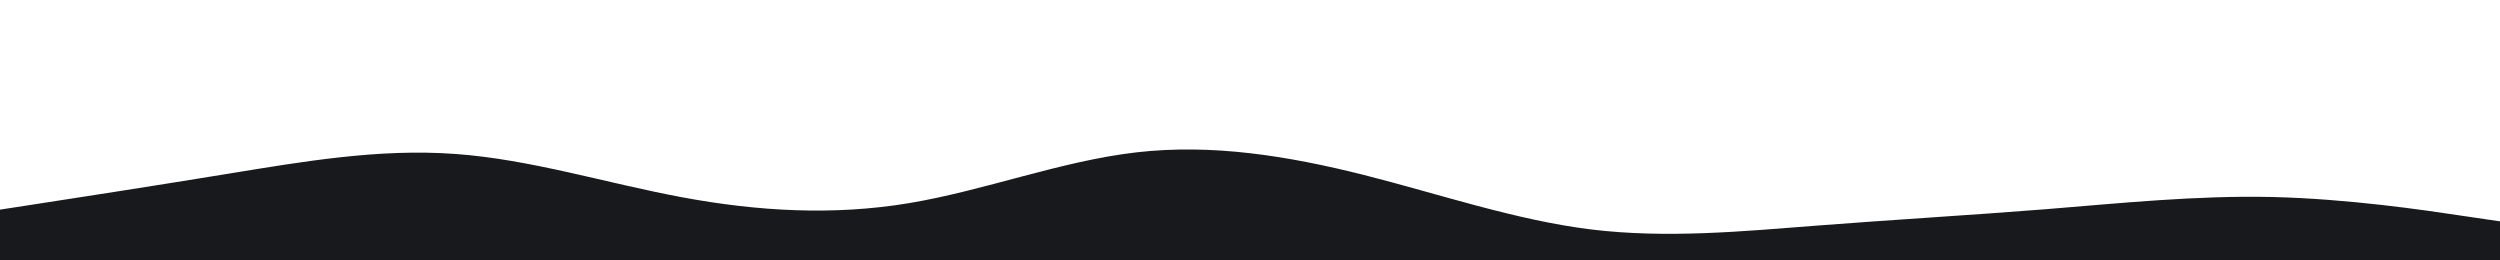 <svg id="visual" viewBox="0 0 1920 200" width="1920" height="200" xmlns="http://www.w3.org/2000/svg" xmlns:xlink="http://www.w3.org/1999/xlink" version="1.1"><path d="M0 161L29.2 156.5C58.3 152 116.7 143 174.8 133.5C233 124 291 114 349.2 118.2C407.3 122.3 465.7 140.7 523.8 151.5C582 162.3 640 165.7 698.2 156C756.3 146.3 814.7 123.7 872.8 117C931 110.3 989 119.7 1047.2 134.3C1105.3 149 1163.7 169 1221.8 176.2C1280 183.3 1338 177.7 1396.2 173.2C1454.3 168.7 1512.7 165.3 1570.8 160.7C1629 156 1687 150 1745.2 151.3C1803.3 152.7 1861.7 161.3 1890.8 165.7L1920 170L1920 201L1890.8 201C1861.7 201 1803.3 201 1745.2 201C1687 201 1629 201 1570.8 201C1512.7 201 1454.3 201 1396.2 201C1338 201 1280 201 1221.8 201C1163.7 201 1105.3 201 1047.2 201C989 201 931 201 872.8 201C814.7 201 756.3 201 698.2 201C640 201 582 201 523.8 201C465.7 201 407.3 201 349.2 201C291 201 233 201 174.8 201C116.7 201 58.3 201 29.2 201L0 201Z" fill="#18191c" stroke-linecap="round" stroke-linejoin="miter"></path></svg>